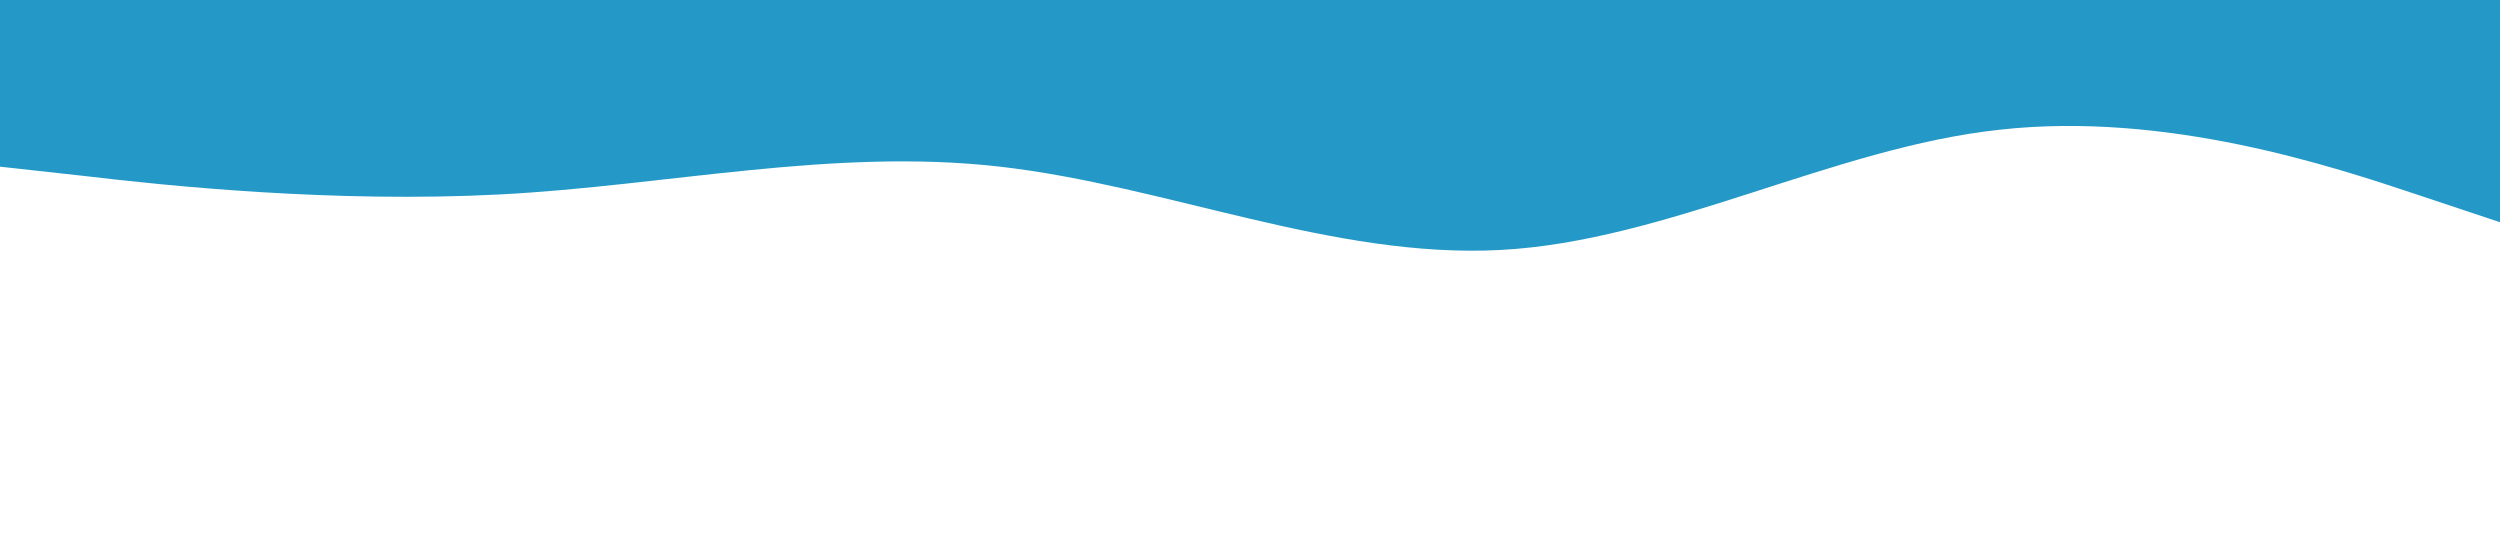 <svg xmlns="http://www.w3.org/2000/svg" viewBox="0 0 1440 320">
  <path fill="#2499c7" fill-opacity="1" d="M0,96L48,101.3C96,107,192,117,288,112C384,107,480,85,576,96C672,107,768,149,864,144C960,139,1056,85,1152,74.7C1248,64,1344,96,1392,112L1440,128L1440,0L1392,0C1344,0,1248,0,1152,0C1056,0,960,0,864,0C768,0,672,0,576,0C480,0,384,0,288,0C192,0,96,0,48,0L0,0Z"></path>
</svg>